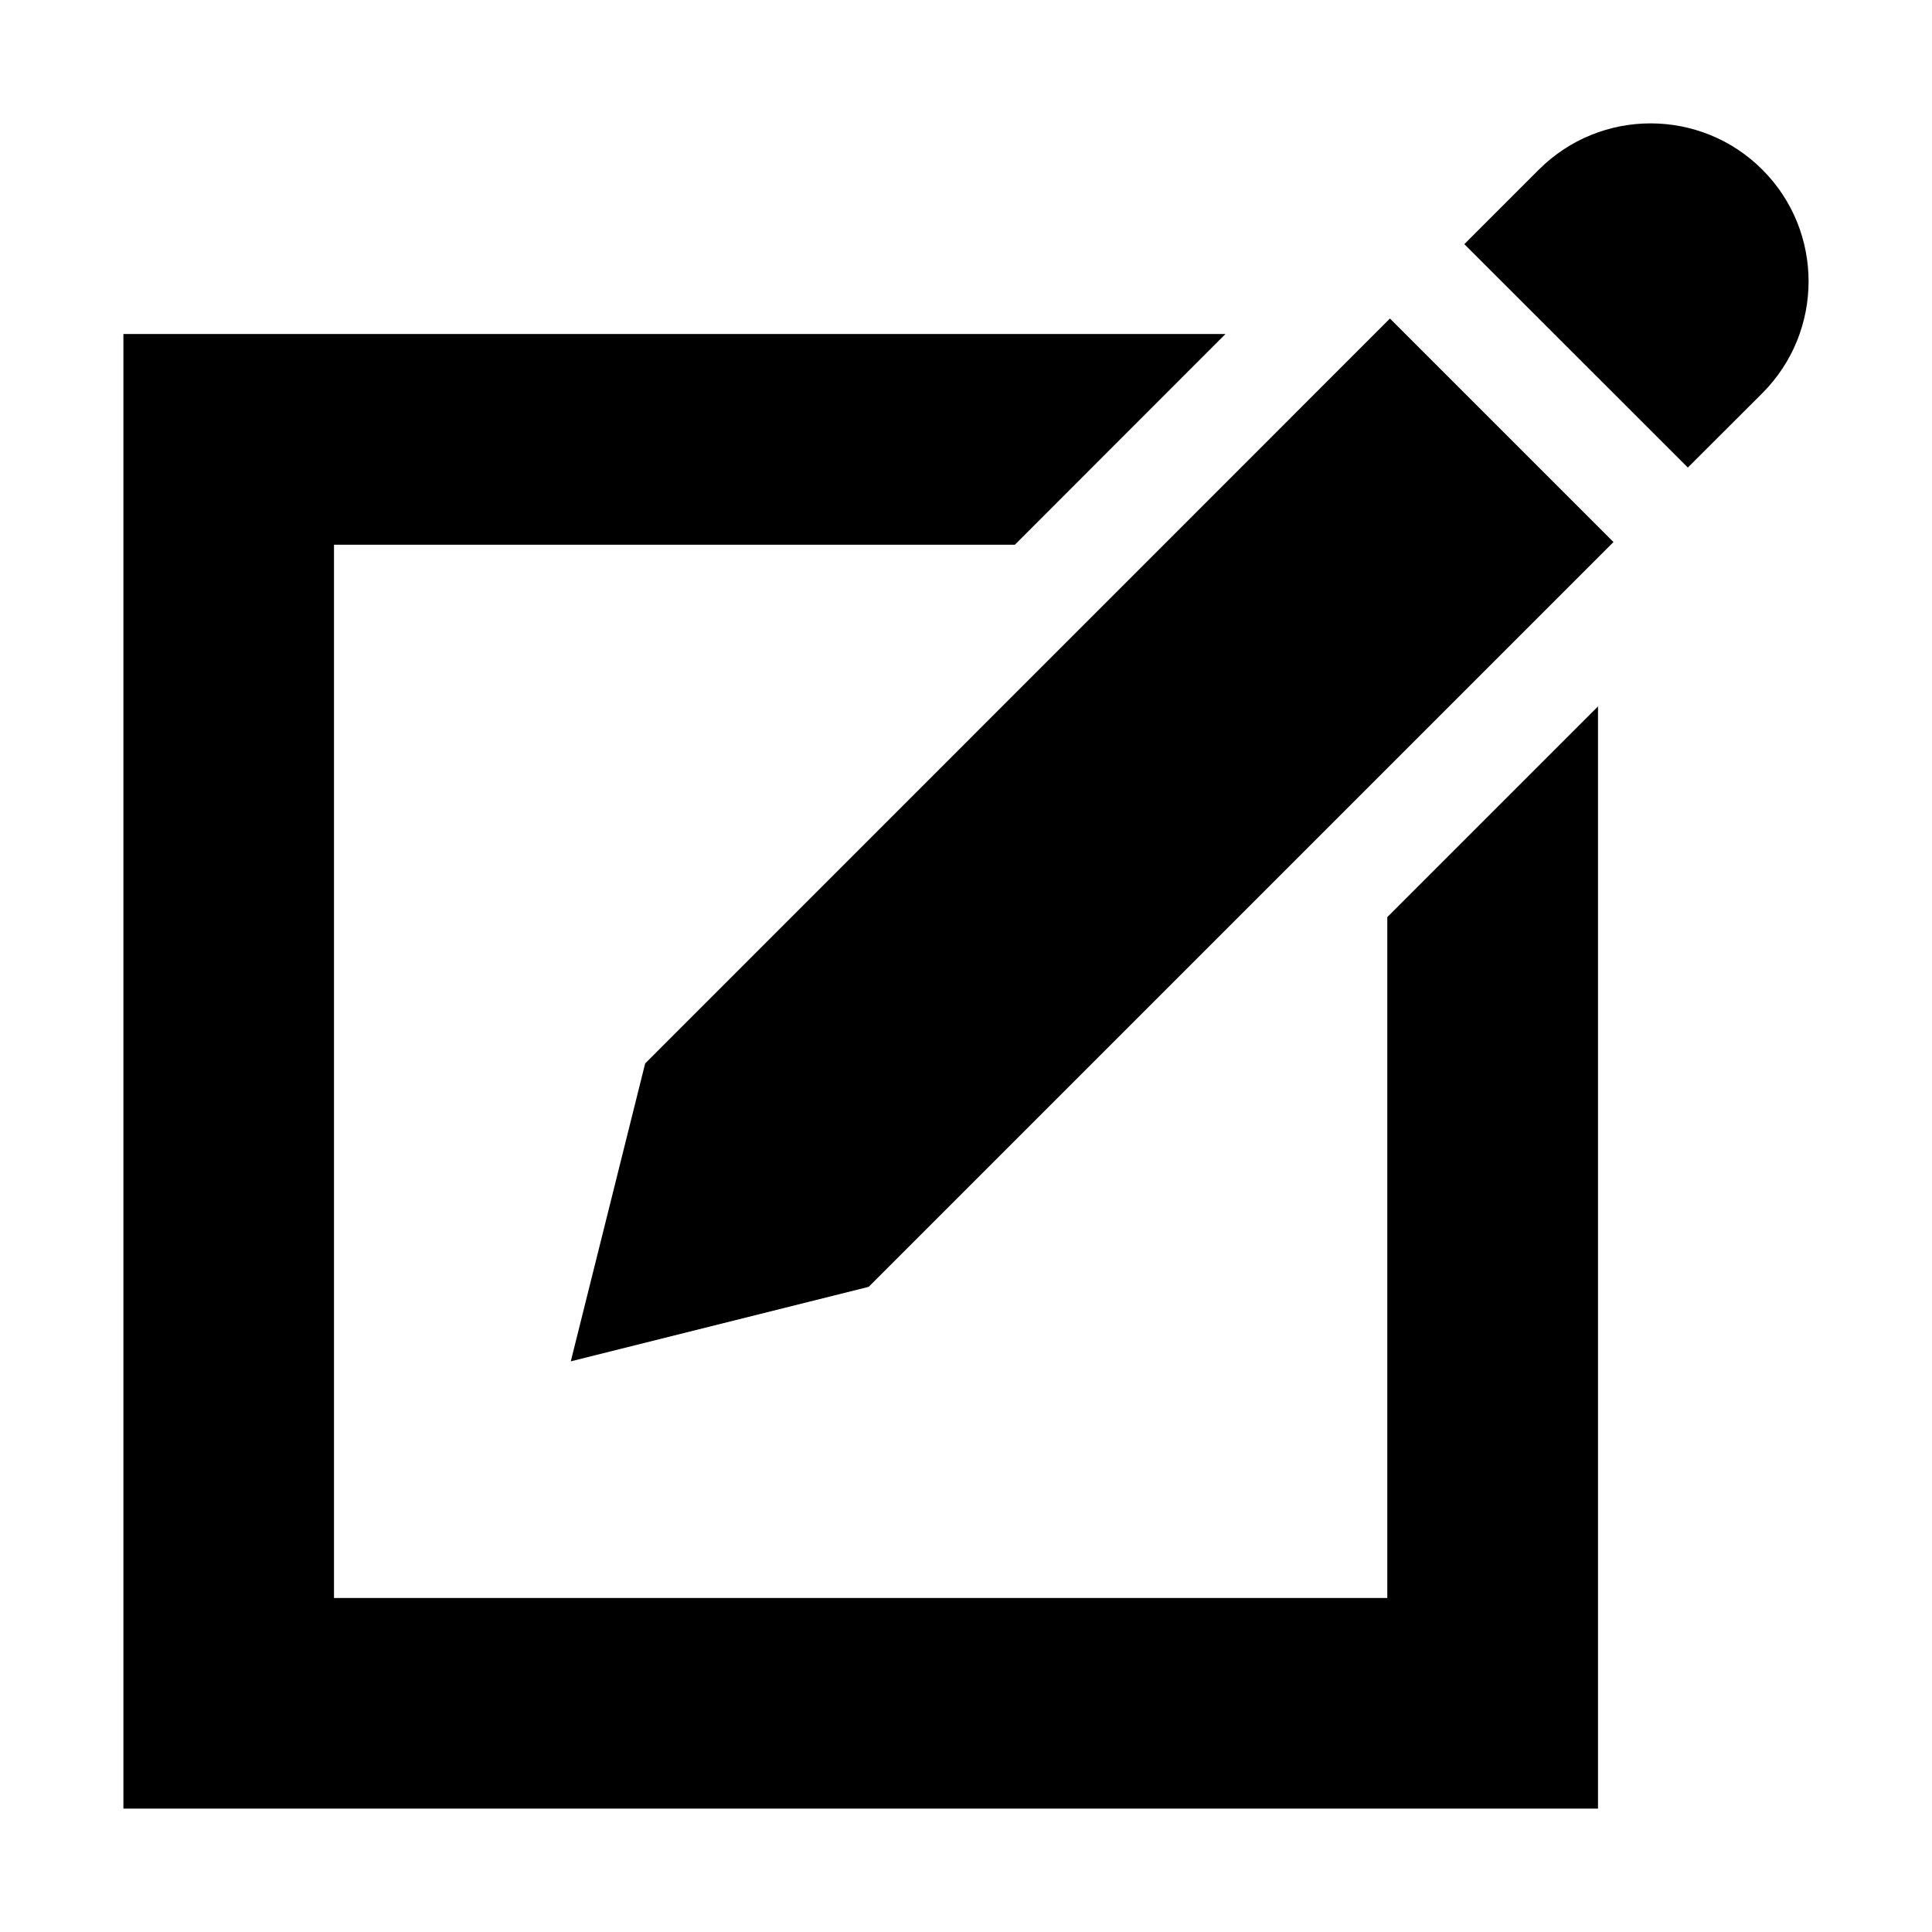 <?xml version="1.0" encoding="UTF-8" standalone="no"?>
<!-- Generator: Adobe Illustrator 17.0.0, SVG Export Plug-In . SVG Version: 6.00 Build 0)  -->

<svg
   xmlns:dc="http://purl.org/dc/elements/1.1/"
   xmlns:cc="http://creativecommons.org/ns#"
   xmlns:rdf="http://www.w3.org/1999/02/22-rdf-syntax-ns#"
   xmlns:svg="http://www.w3.org/2000/svg"
   xmlns="http://www.w3.org/2000/svg"
   xmlns:sodipodi="http://sodipodi.sourceforge.net/DTD/sodipodi-0.dtd"
   xmlns:inkscape="http://www.inkscape.org/namespaces/inkscape"
   version="1.1"
   id="Слой_1"
   x="0px"
   y="0px"
   width="16"
   height="16"
   viewBox="0 0 16 16"
   enable-background="new 0 0 1000 1000"
   xml:space="preserve"
   inkscape:version="0.91 r13725"
   sodipodi:docname="action-new-etherpad-document.svg"><defs
     id="defs4141" /><sodipodi:namedview
     pagecolor="#ffffff"
     bordercolor="#666666"
     borderopacity="1"
     objecttolerance="10"
     gridtolerance="10"
     guidetolerance="10"
     inkscape:pageopacity="0"
     inkscape:pageshadow="2"
     inkscape:window-width="1366"
     inkscape:window-height="709"
     id="namedview4139"
     showgrid="false"
     inkscape:zoom="17.152"
     inkscape:cx="17.750163"
     inkscape:cy="10.860912"
     inkscape:window-x="0"
     inkscape:window-y="26"
     inkscape:window-maximized="1"
     inkscape:current-layer="Слой_1" /><path
     d="m 14.595,1.405 c 0.511,0.511 0.51,1.34 0,1.851 L 13.978,3.872 12.127,2.022 12.744,1.405 c 0.511,-0.511 1.34,-0.511 1.851,0 z M 5.343,8.807 4.727,11.274 7.194,10.657 13.362,4.489 11.511,2.638 5.343,8.807 Z m 6.146,-1.211 0,5.638 -8.723,0 0,-8.723 5.639,0 1.744,-1.745 -9.127,0 0,12.212 12.212,0 0,-9.128 -1.745,1.745 z"
     id="path4137"
     inkscape:connector-curvature="0" /></svg>